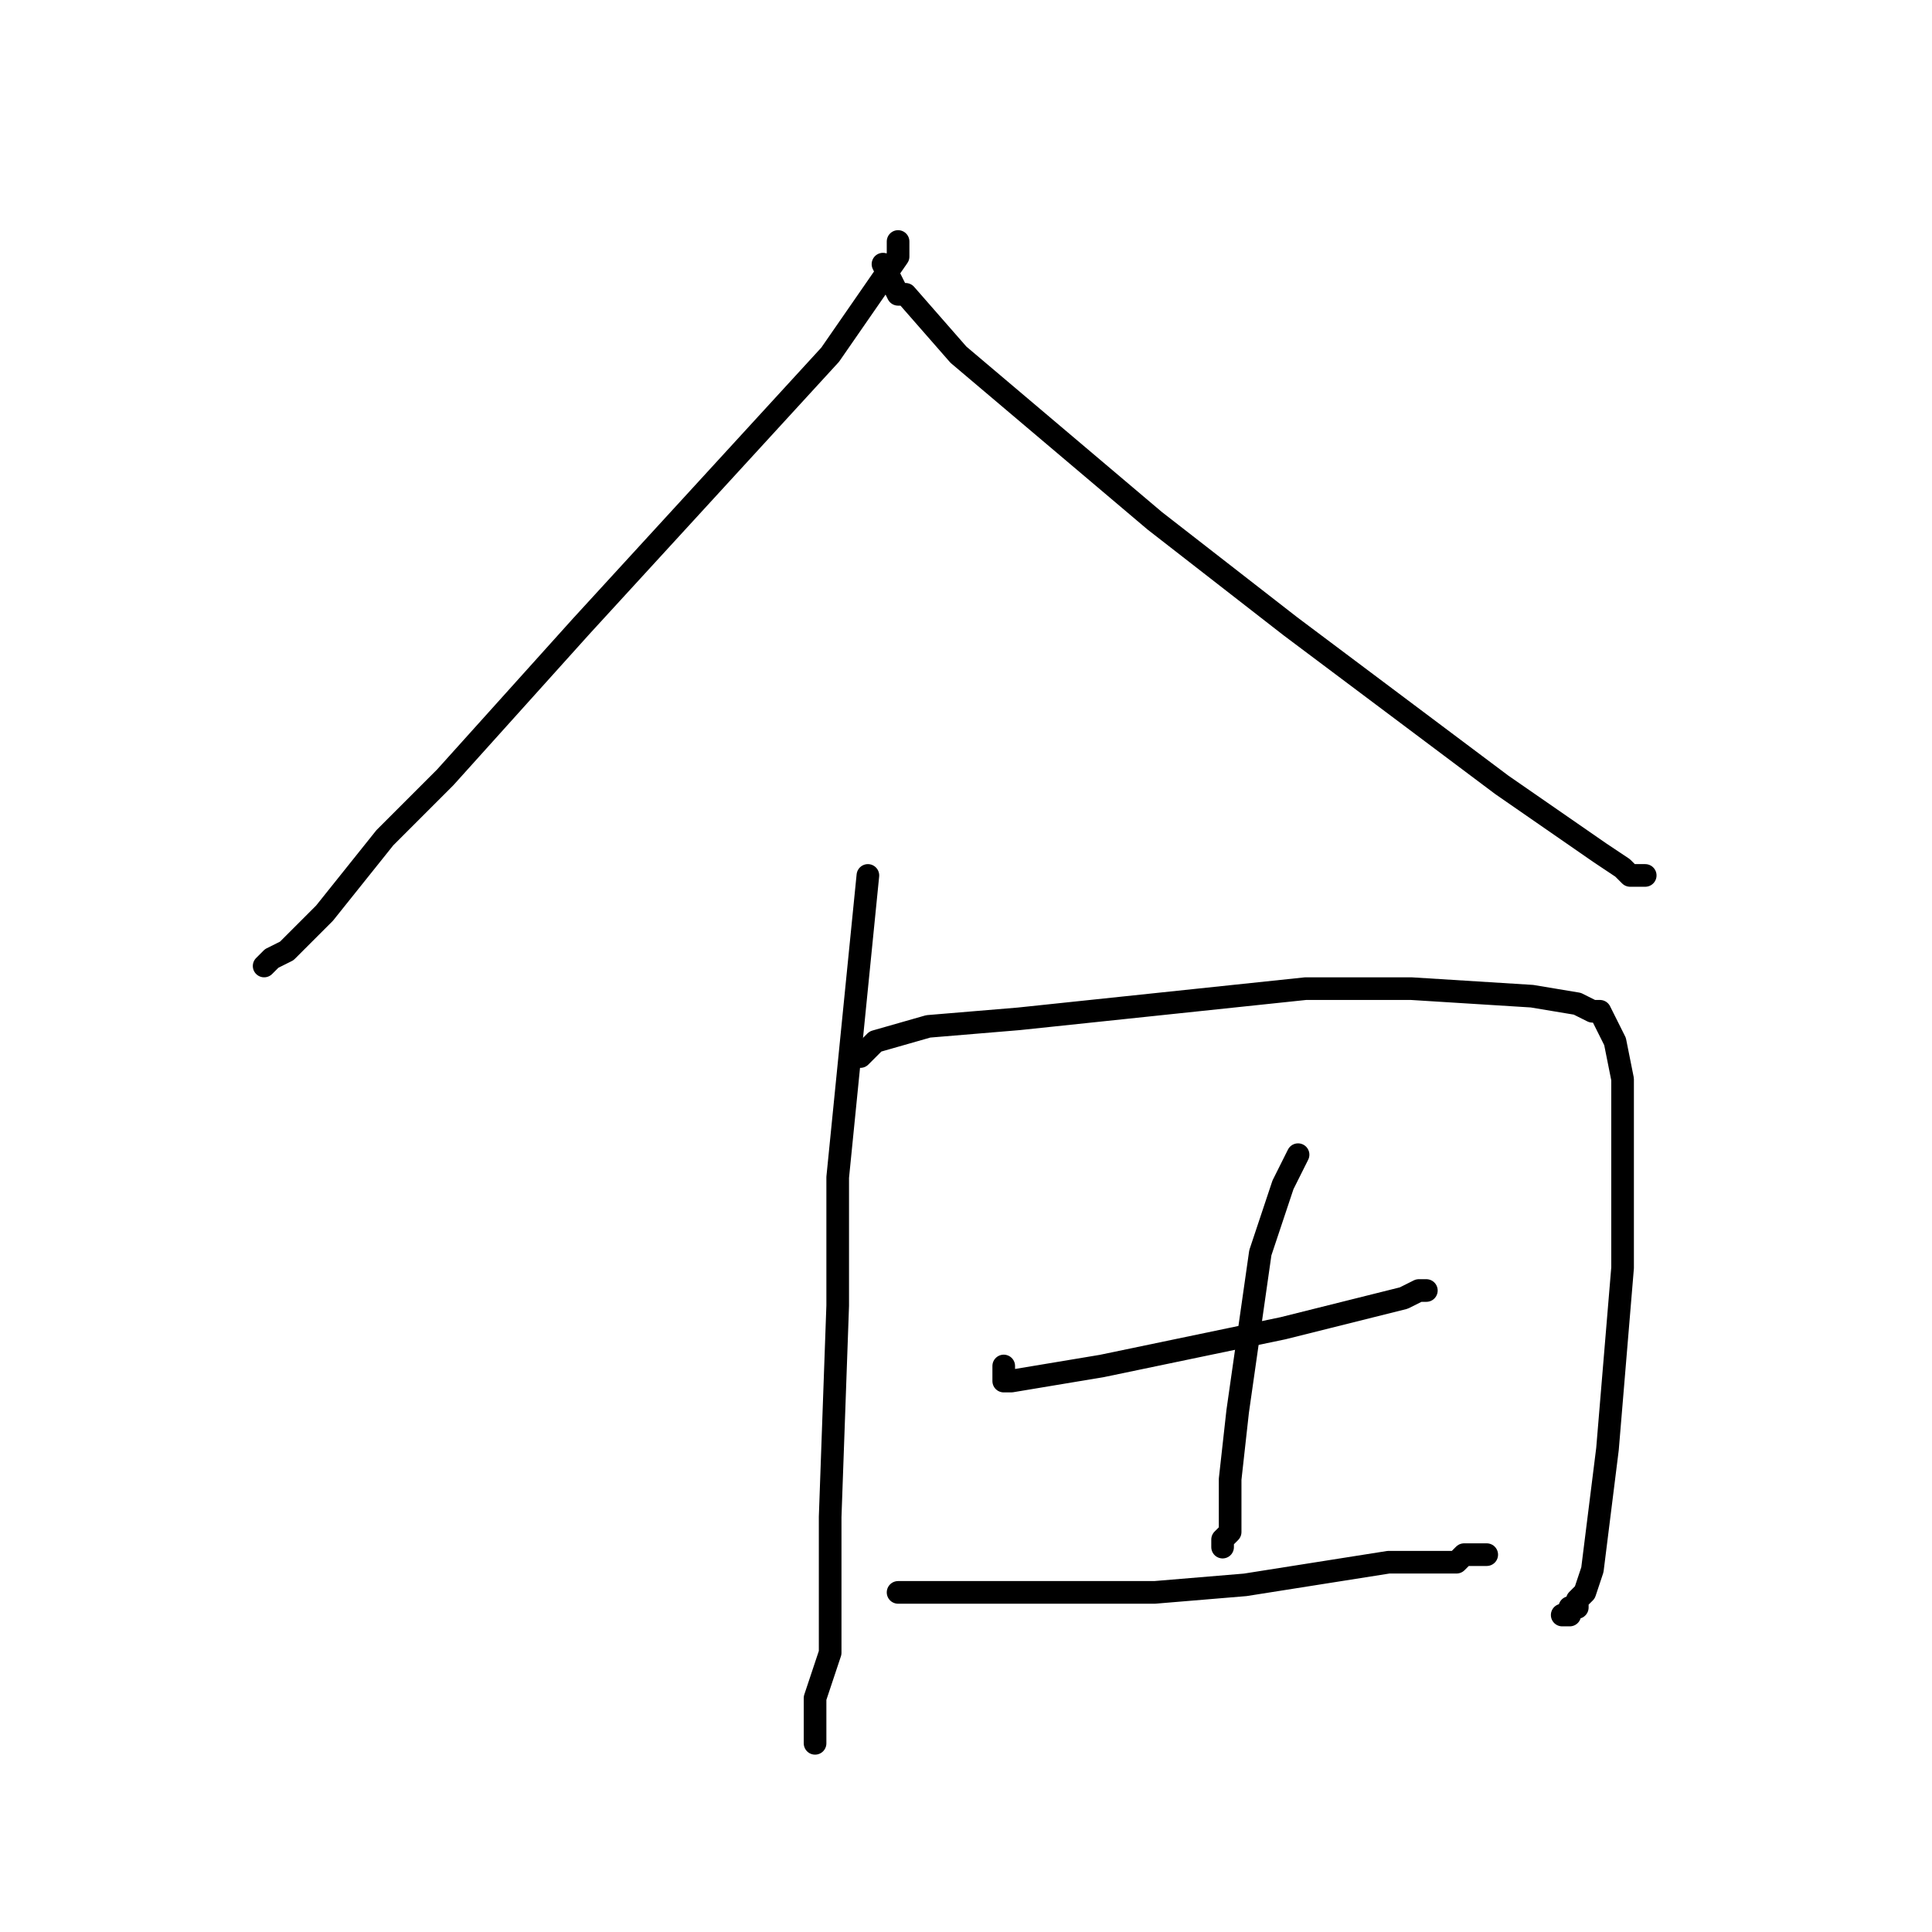 <?xml version="1.0" standalone="no"?>
    <svg width="256" height="256" xmlns="http://www.w3.org/2000/svg" version="1.1">
    <polyline stroke="black" stroke-width="3" stroke-linecap="round" fill="transparent" stroke-linejoin="round" points="119 32 119 33 119 34 110 47 99 59 77 83 59 103 51 111 43 121 39 125 38 126 36 127 35 128 35 128 35 128 " />
        <polyline stroke="black" stroke-width="3" stroke-linecap="round" fill="transparent" stroke-linejoin="round" points="117 35 118 37 119 39 120 39 127 47 153 69 171 83 199 104 212 113 215 115 216 116 217 116 218 116 218 116 " />
        <polyline stroke="black" stroke-width="3" stroke-linecap="round" fill="transparent" stroke-linejoin="round" points="115 116 113 136 111 156 111 173 110 201 110 219 108 225 108 230 108 231 108 231 108 231 " />
        <polyline stroke="black" stroke-width="3" stroke-linecap="round" fill="transparent" stroke-linejoin="round" points="114 140 115 139 116 138 123 136 135 135 173 131 187 131 203 132 209 133 211 134 212 134 214 138 215 143 215 168 213 192 212 200 211 208 210 211 209 212 209 213 208 213 208 214 207 214 207 214 " />
        <polyline stroke="black" stroke-width="3" stroke-linecap="round" fill="transparent" stroke-linejoin="round" points="133 181 133 182 133 183 134 183 146 181 170 176 178 174 186 172 188 171 188 171 189 171 189 171 " />
        <polyline stroke="black" stroke-width="3" stroke-linecap="round" fill="transparent" stroke-linejoin="round" points="172 153 171 155 170 157 167 166 165 180 164 187 163 196 163 199 163 203 163 203 162 204 162 205 162 205 " />
        <polyline stroke="black" stroke-width="3" stroke-linecap="round" fill="transparent" stroke-linejoin="round" points="119 211 125 211 131 211 153 211 165 210 184 207 193 207 194 206 196 206 197 206 197 206 " />
        </svg>